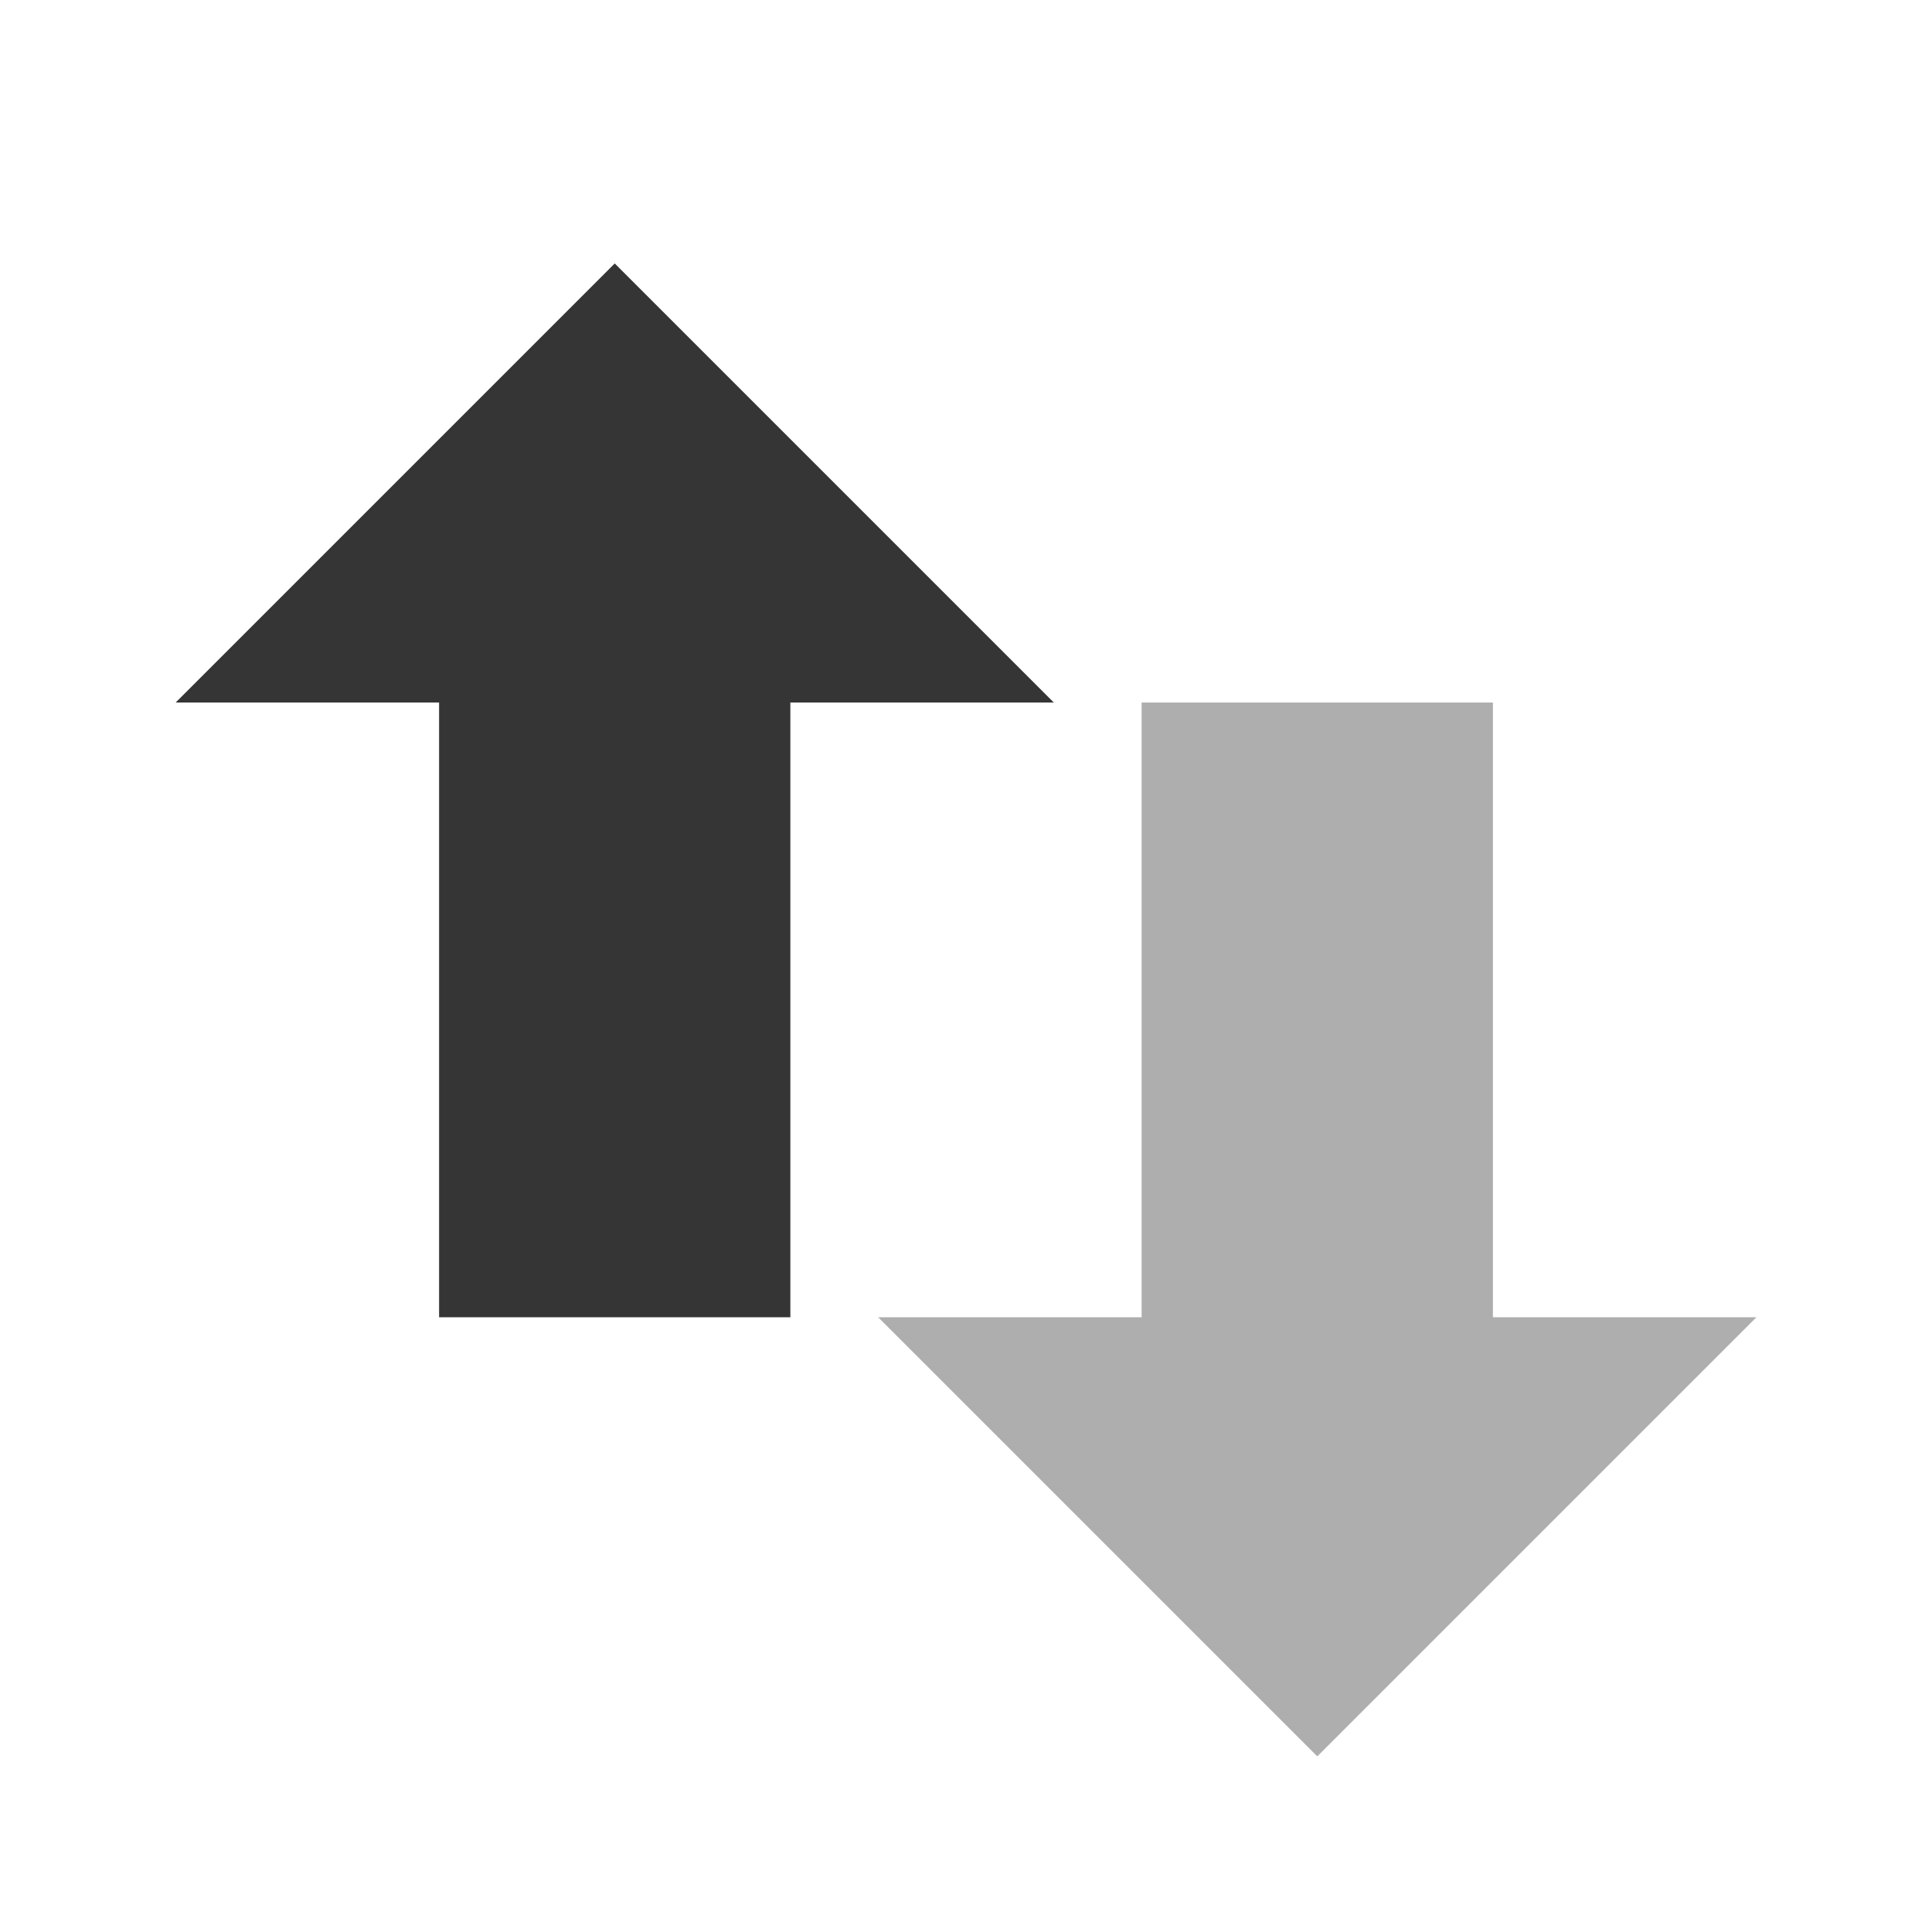 <?xml version="1.0" encoding="UTF-8" standalone="no"?>
<svg
   xmlns:dc="http://purl.org/dc/elements/1.1/"
   xmlns:cc="http://creativecommons.org/ns#"
   xmlns:rdf="http://www.w3.org/1999/02/22-rdf-syntax-ns#"
   xmlns:svg="http://www.w3.org/2000/svg"
   xmlns="http://www.w3.org/2000/svg"
   xmlns:sodipodi="http://sodipodi.sourceforge.net/DTD/sodipodi-0.dtd"
   xmlns:inkscape="http://www.inkscape.org/namespaces/inkscape"
   viewBox="0 0 22 22"
   id="svg3010"
   version="1.1"
   inkscape:version="0.91 r"
   width="100%"
   height="100%"
   sodipodi:docname="network-transmit.svg">
  <defs
     id="defs3026" />
  <sodipodi:namedview
     pagecolor="#ffffff"
     bordercolor="#666666"
     borderopacity="1"
     objecttolerance="10"
     gridtolerance="10"
     guidetolerance="10"
     inkscape:pageopacity="0"
     inkscape:pageshadow="2"
     inkscape:window-width="1280"
     inkscape:window-height="998"
     id="namedview3024"
     showgrid="false"
     inkscape:zoom="30.341309"
     inkscape:cx="8.3918113"
     inkscape:cy="2.2645228"
     inkscape:window-x="0"
     inkscape:window-y="0"
     inkscape:window-maximized="1"
     inkscape:current-layer="svg3010" />
  <path
     style="opacity:0.4;fill:#353535;fill-opacity:1;fill-rule:evenodd"
     d="m 20,15 -5,5 -5,-5 h 3 V 8 h 4 v 7 h 3 z"
     id="path3018"
     inkscape:connector-curvature="0" />
  <path
     inkscape:connector-curvature="0"
     id="path3022"
     d="M 12,8 7,3 2,8 h 3 v 7 H 9 V 8 h 3 z"
     style="fill:#353535;fill-opacity:1;fill-rule:evenodd" />
</svg>

